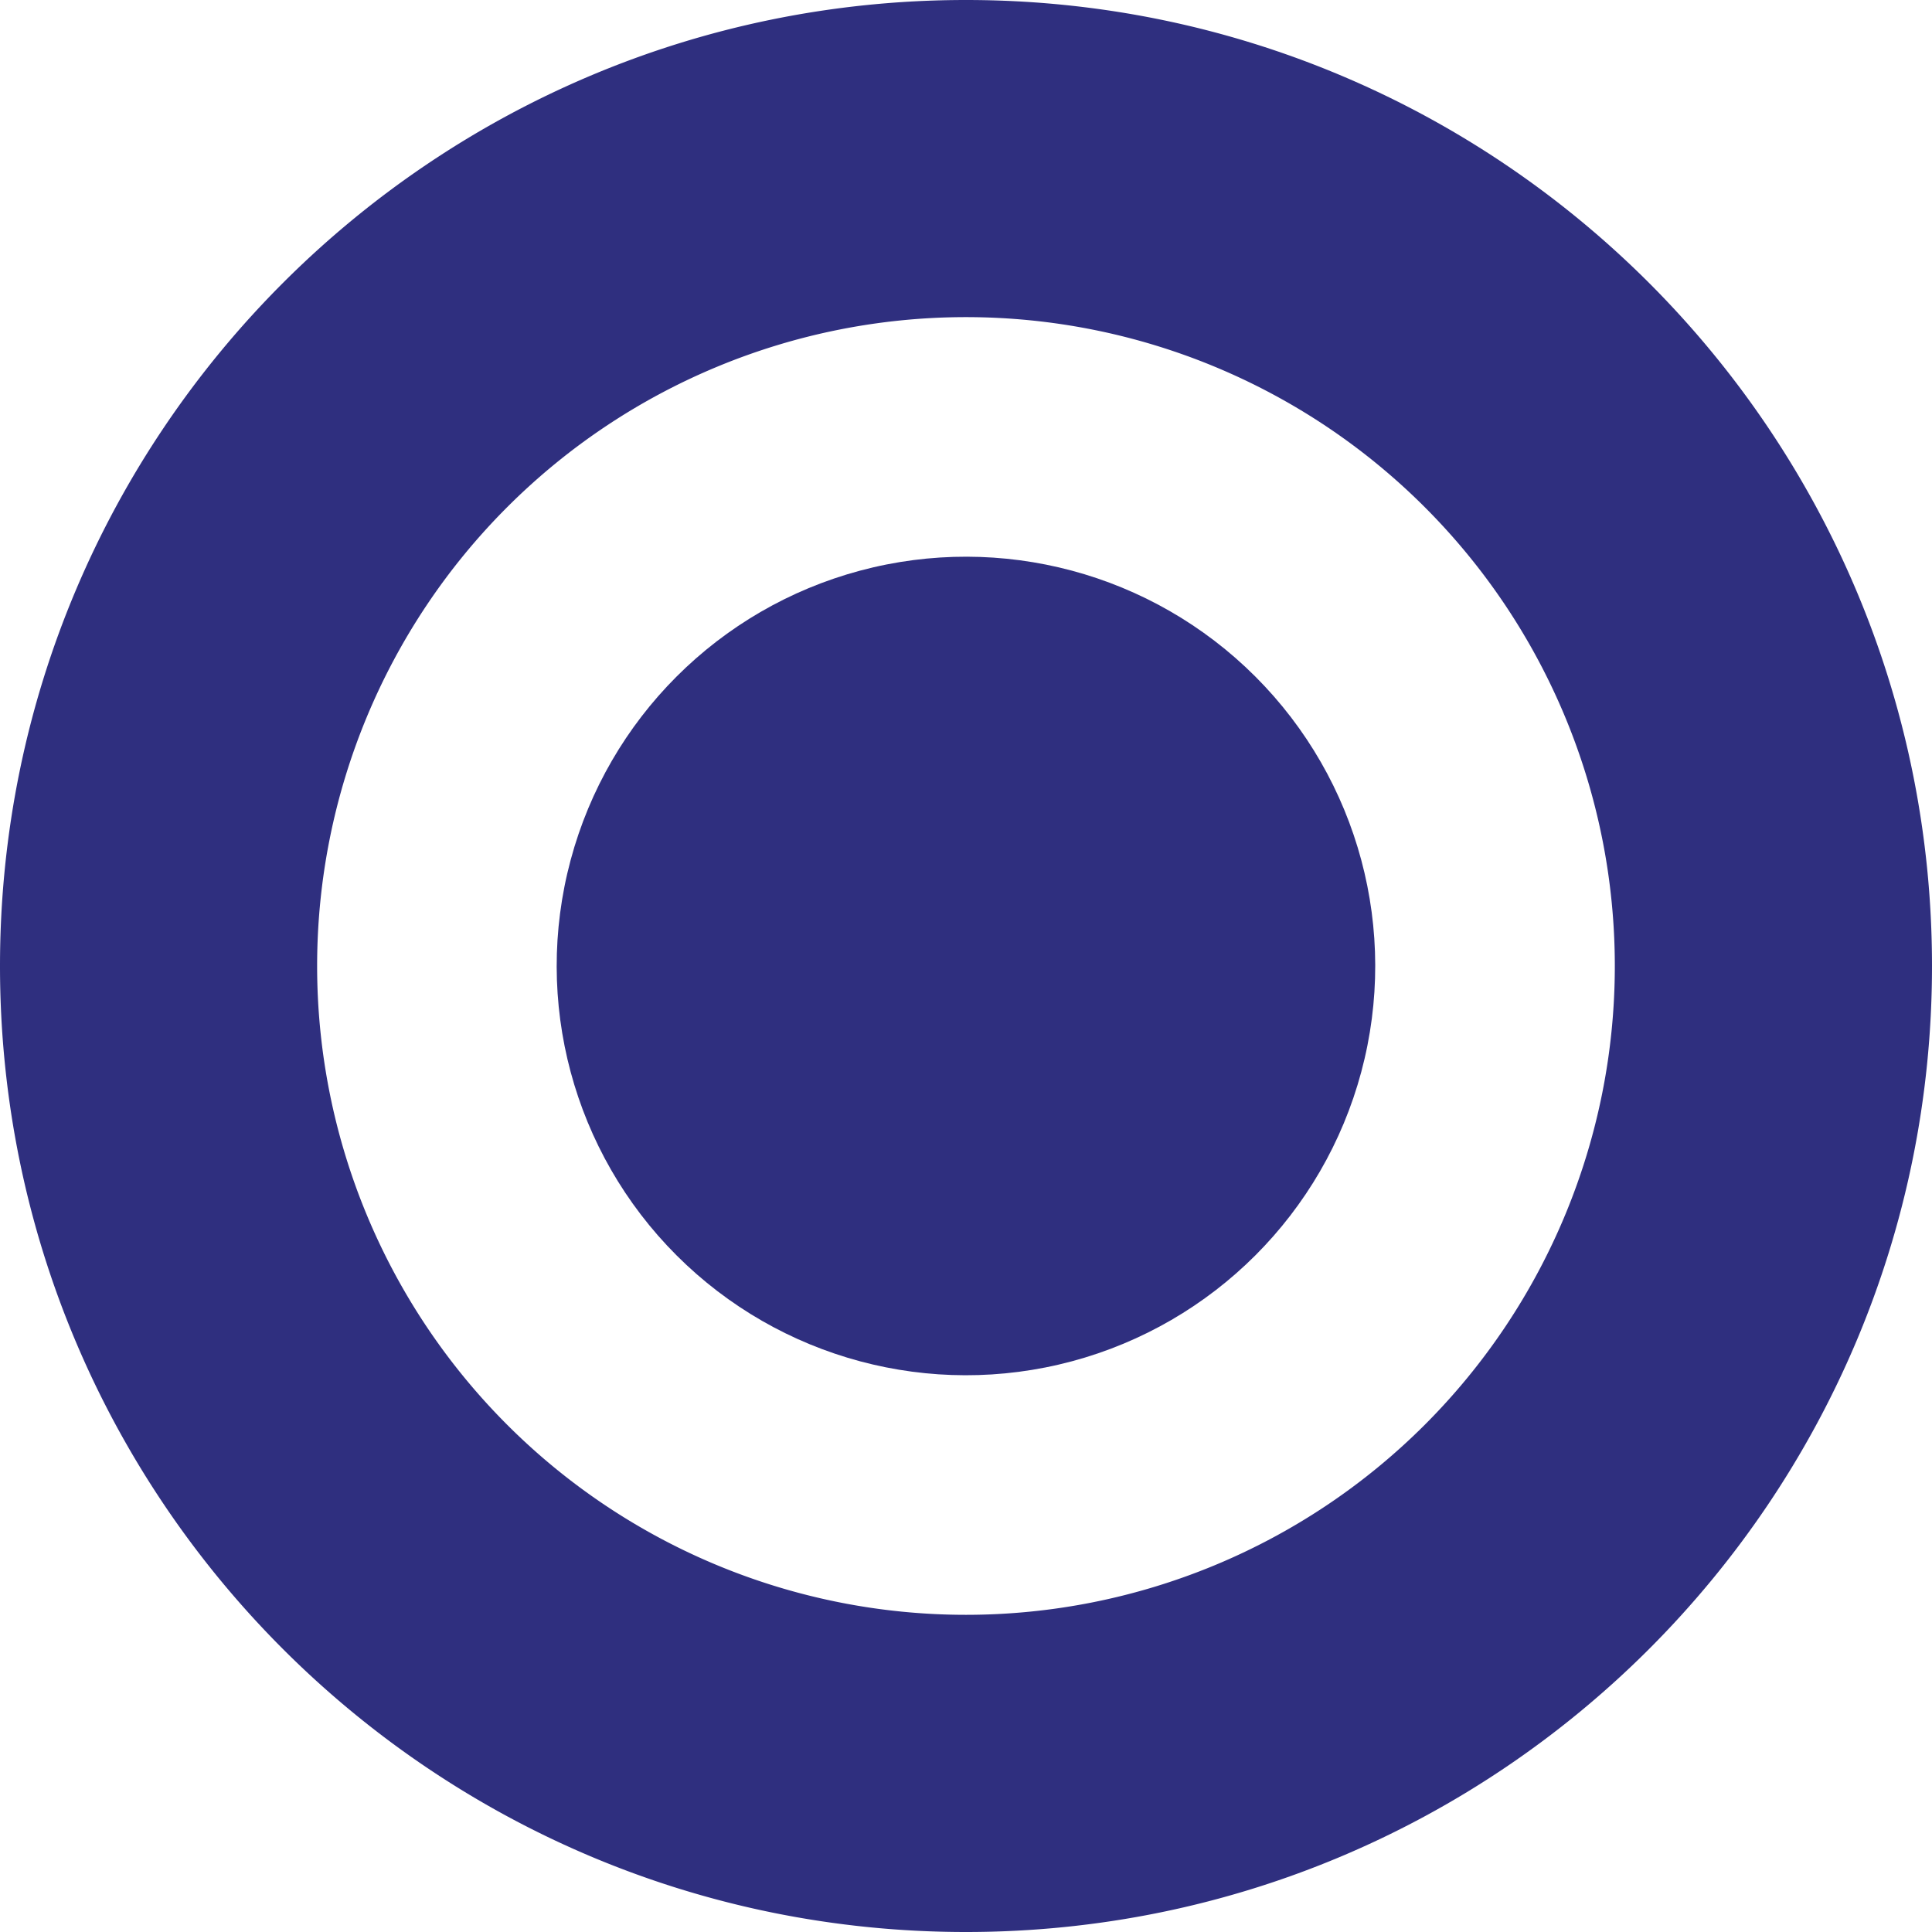 <svg xmlns="http://www.w3.org/2000/svg" viewBox="0 0 368.21 368.21"><defs><style>.cls-1{fill:#2f2f7f;}</style></defs><g id="Capa_2" data-name="Capa 2"><g id="IconosMesaAyuda"><g id="Morados"><g id="IconoEnAtencion"><path class="cls-1" d="M184.1,0C82.43,0,0,82.43,0,184.1S82.43,368.21,184.1,368.21,368.21,285.78,368.21,184.1,285.78,0,184.1,0Zm0,307.76A123.66,123.66,0,1,1,307.76,184.1,123.66,123.66,0,0,1,184.1,307.76Z"/><circle class="cls-1" cx="184.1" cy="184.1" r="78" transform="translate(-76.26 184.1) rotate(-45)"/></g></g></g></g></svg>
